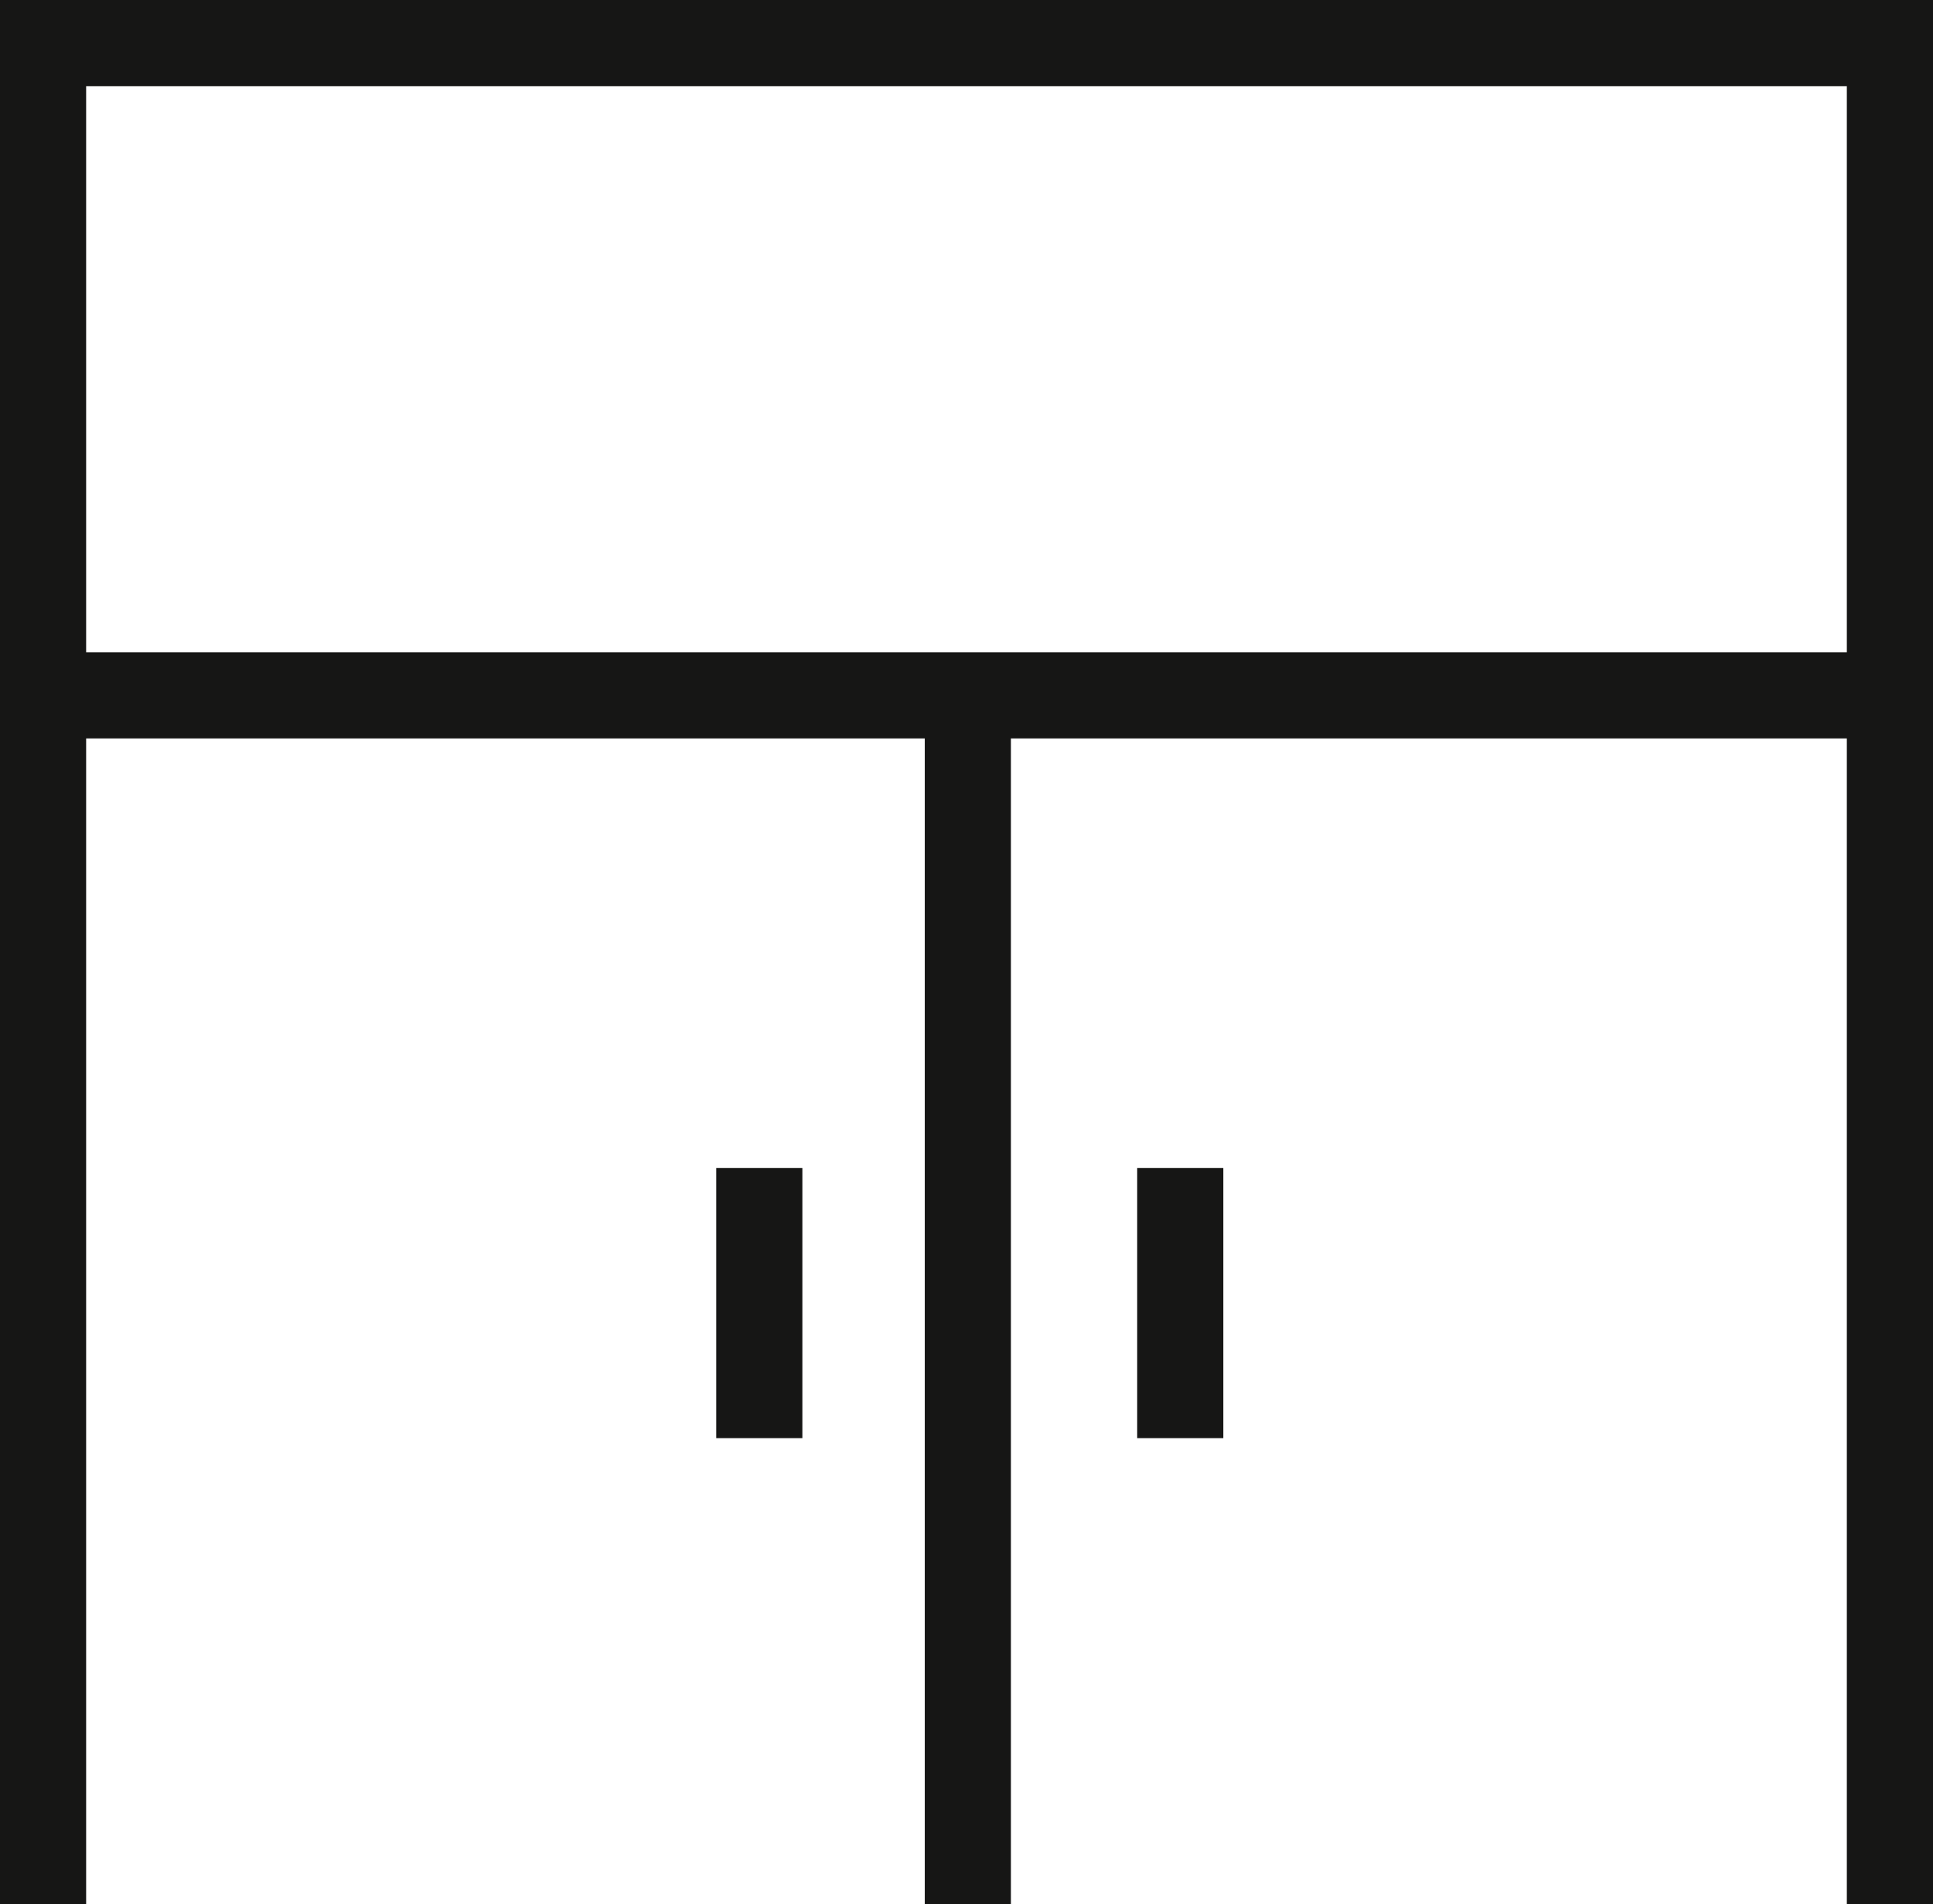 <svg xmlns="http://www.w3.org/2000/svg" width="66" height="65" x="0px" y="0px" viewBox="0 0 66 65" focusable="false"><defs><clipPath id="a"><path fill="none" d="M0 0h66v65H0z"/></clipPath></defs><g clip-path="url(#a)" fill="#161615"><path d="M0 0h2.941v65H0z"/><path d="M.127 0h65.839v2.941H.127z"/><path d="M.127 22.266h65.839v2.942H.127z"/><path d="M31.575 23.441h2.941V65h-2.941z"/><path d="M24.455 39.87h2.941v9.224h-2.941z"/><path d="M38.828 39.87h2.941v9.224h-2.941z"/><path d="M63.058 0H66v65h-2.942z"/></g></svg>